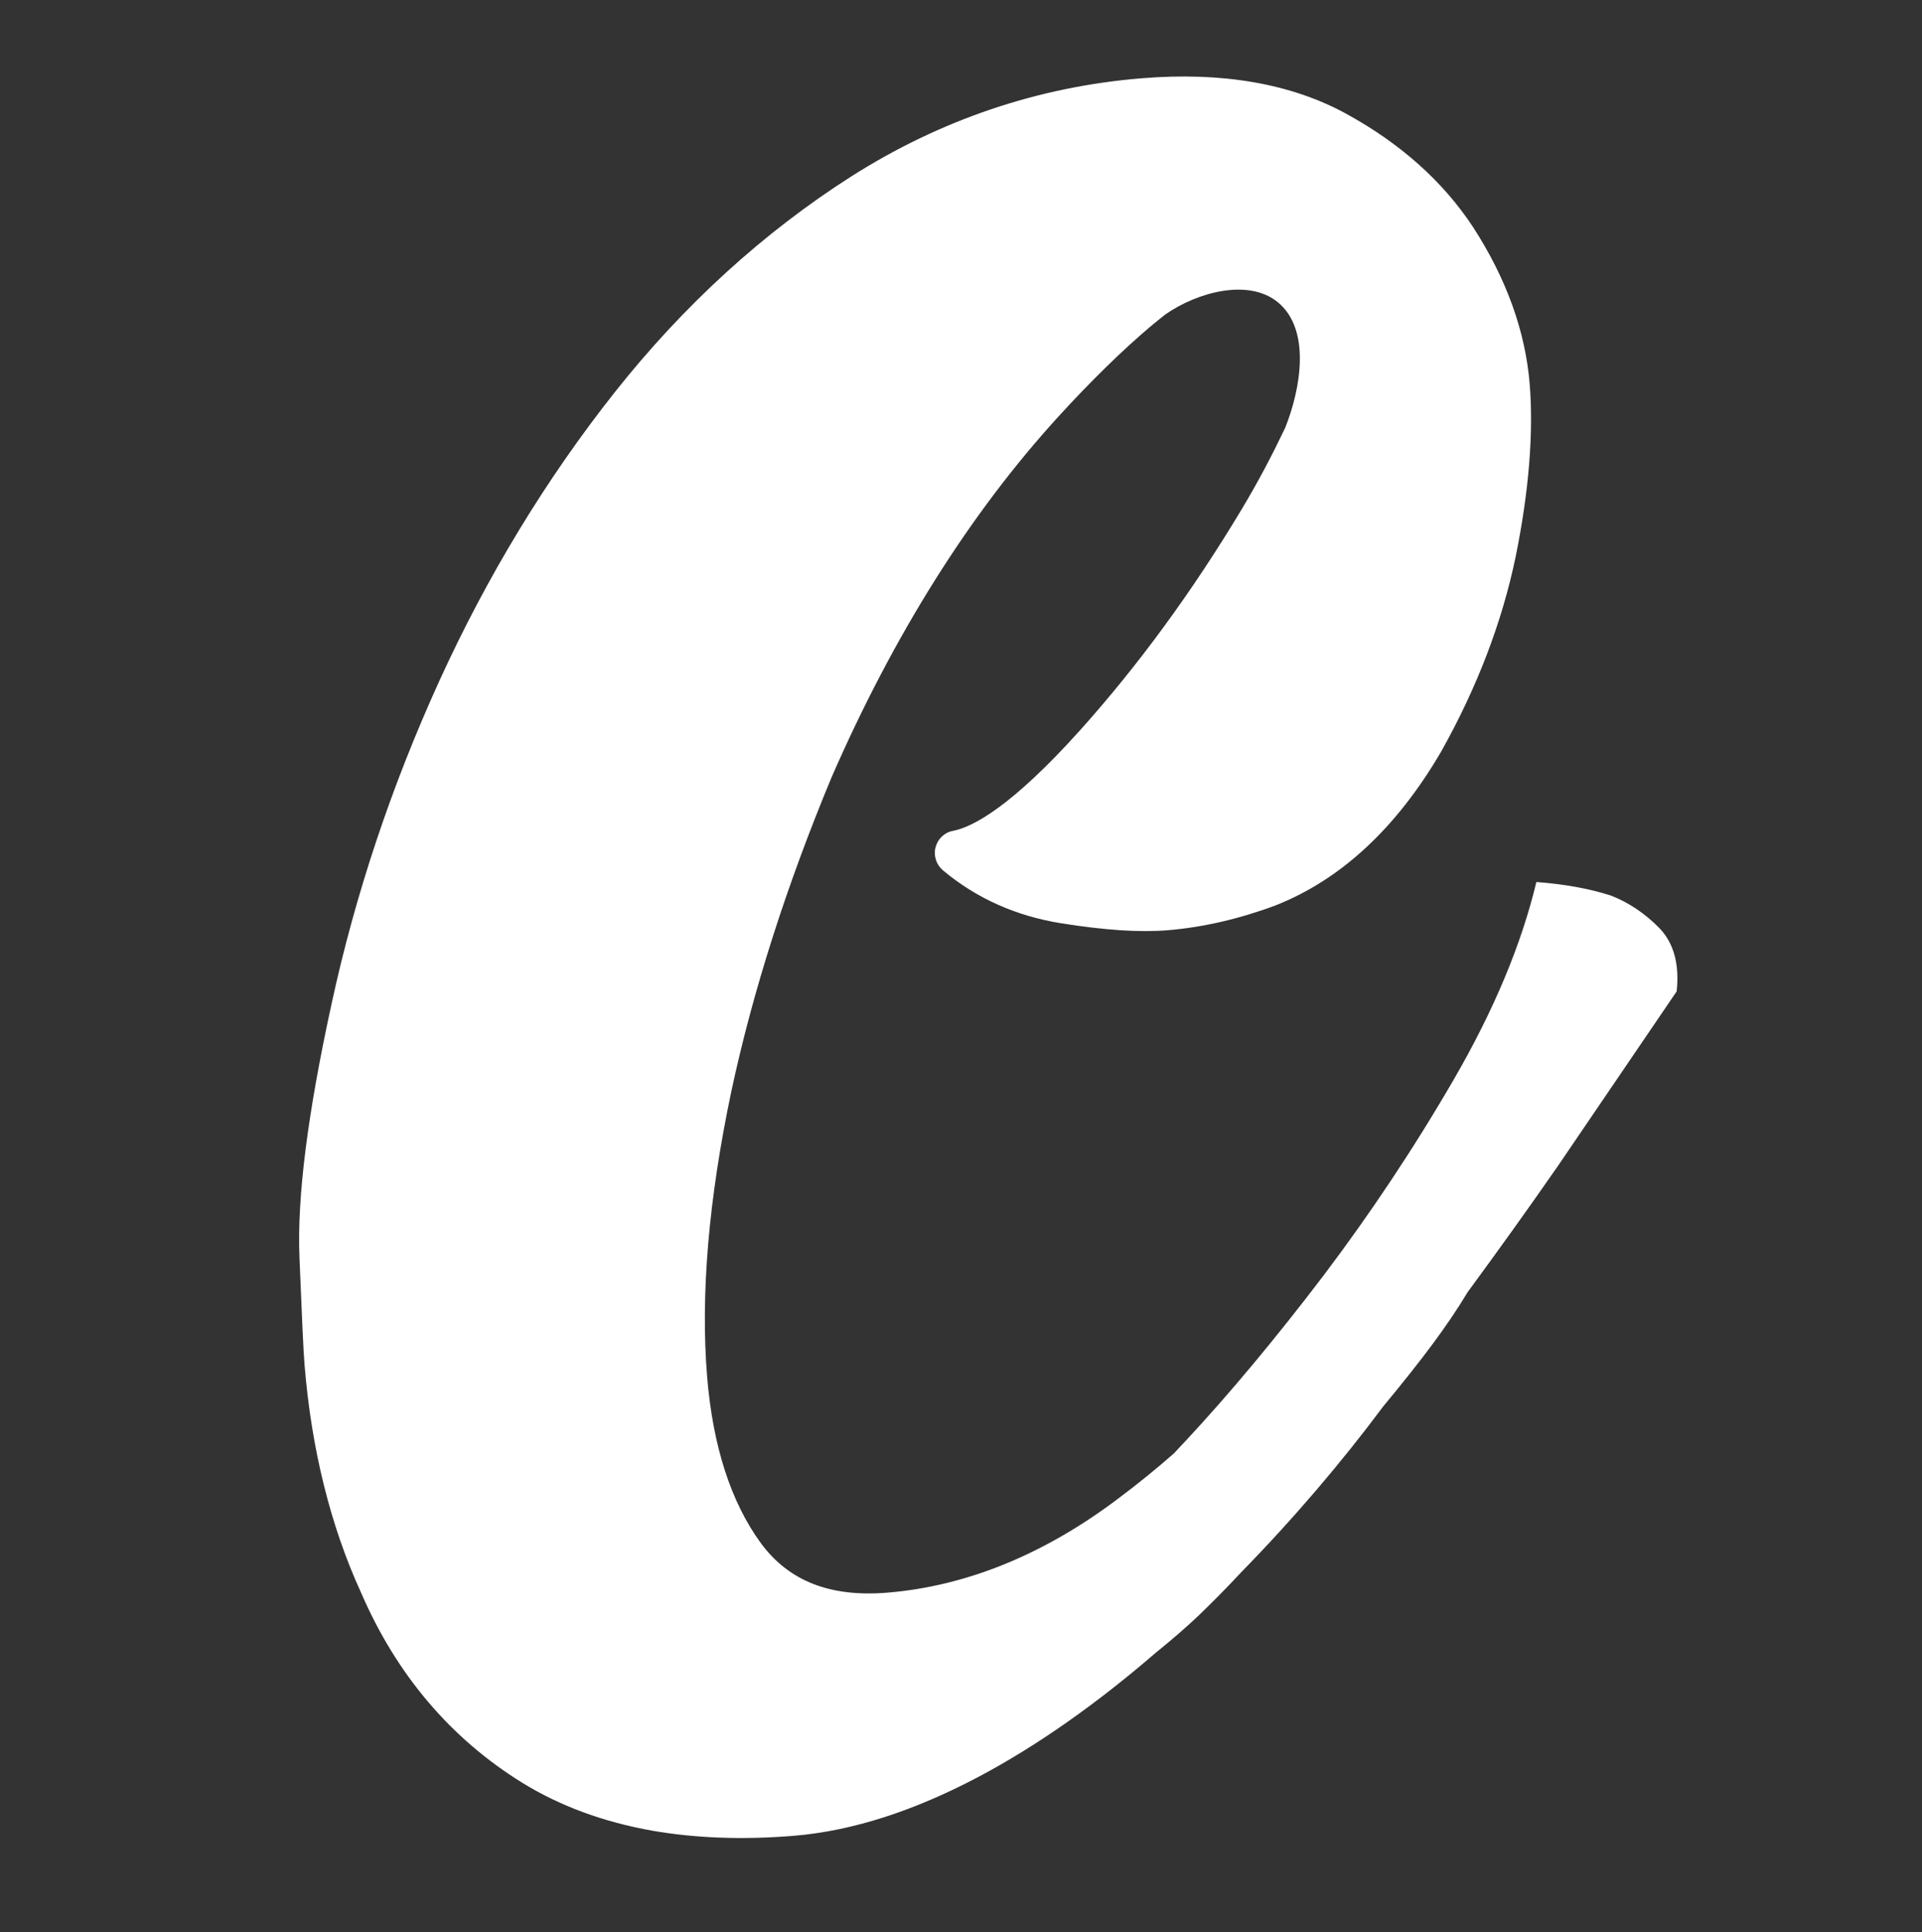 <?xml version="1.0" encoding="UTF-8"?><svg id="Layer_3" xmlns="http://www.w3.org/2000/svg" viewBox="0 0 97.69 98.21"><rect x="0" y="0" width="97.69" height="98.21" fill="#333333" stroke="none"/><defs><style>.cls-1{fill:#fff;}</style></defs><path class="cls-1" d="M85.22,50.39c.15-1.39-.15-2.46-.88-3.22-.74-.75-1.56-1.3-2.46-1.65-1.08-.35-2.34-.58-3.79-.69-.76,3.17-2.16,6.52-4.2,10.04-2.04,3.52-4.26,6.84-6.64,9.99-2.39,3.14-4.72,5.94-6.99,8.38-.21,.22-.39,.41-.59,.63-.91,.8-1.85,1.56-2.81,2.28-3.78,2.86-7.74,4.47-11.76,4.8-2.91,.24-5.01-.59-6.43-2.52-1.52-2.08-2.44-4.93-2.73-8.47-.34-4.15,.08-9.02,1.23-14.48,1.09-5.1,2.81-10.48,5.1-15.98,3.16-7.24,7.03-13.4,11.52-18.32,1.67-1.83,3.24-3.36,4.69-4.59,.01-.01,.03-.02,.04-.03,.04-.04,.09-.07,.13-.11,.2-.17,.4-.32,.6-.48,1.61-1.12,4.23-1.84,5.72-.59,1.65,1.38,1.16,4.35,.35,6.37-.63,1.32-1.34,2.69-2.23,4.17-2.49,4.15-5.24,7.9-8.16,11.16-3.49,3.89-5.46,4.95-6.49,5.15-.44,.08-.78,.41-.89,.84s.04,.88,.38,1.17c1.7,1.42,3.71,2.32,6.02,2.69,2.21,.35,3.98,.47,5.42,.35,1.78-.15,3.61-.57,5.46-1.26,3.32-1.31,6.15-3.93,8.42-7.82,1.83-3.26,3.1-6.59,3.79-9.92,.67-3.31,.91-6.26,.71-8.76-.22-2.69-1.19-5.37-2.88-7.98-1.52-2.31-3.69-4.25-6.45-5.76-2.8-1.53-6.3-2.14-10.41-1.8-5.25,.43-10.21,2.11-14.73,4.98-4.47,2.85-8.52,6.54-12.02,10.96-3.5,4.42-6.5,9.36-8.93,14.69s-4.27,10.84-5.47,16.38c-1.23,5.63-1.76,9.85-1.64,12.9,.12,2.95,.2,4.78,.26,5.49,.35,4.28,1.32,8.19,2.88,11.59,1.8,4.16,4.56,7.4,8.18,9.64,1.93,1.19,4.14,2,6.62,2.44,2.19,.38,4.58,.47,7.17,.26,6.15-.5,12.62-4.3,18.43-9.32,.73-.59,1.49-1.23,2.3-2.01,.66-.64,1.34-1.33,2.02-2.06,2.67-2.73,5.13-5.62,7.22-8.43,1.98-2.39,3.26-4.09,4.3-5.82,1.5-2.04,3.03-4.17,4.6-6.43m9.29,15.03"/></svg>